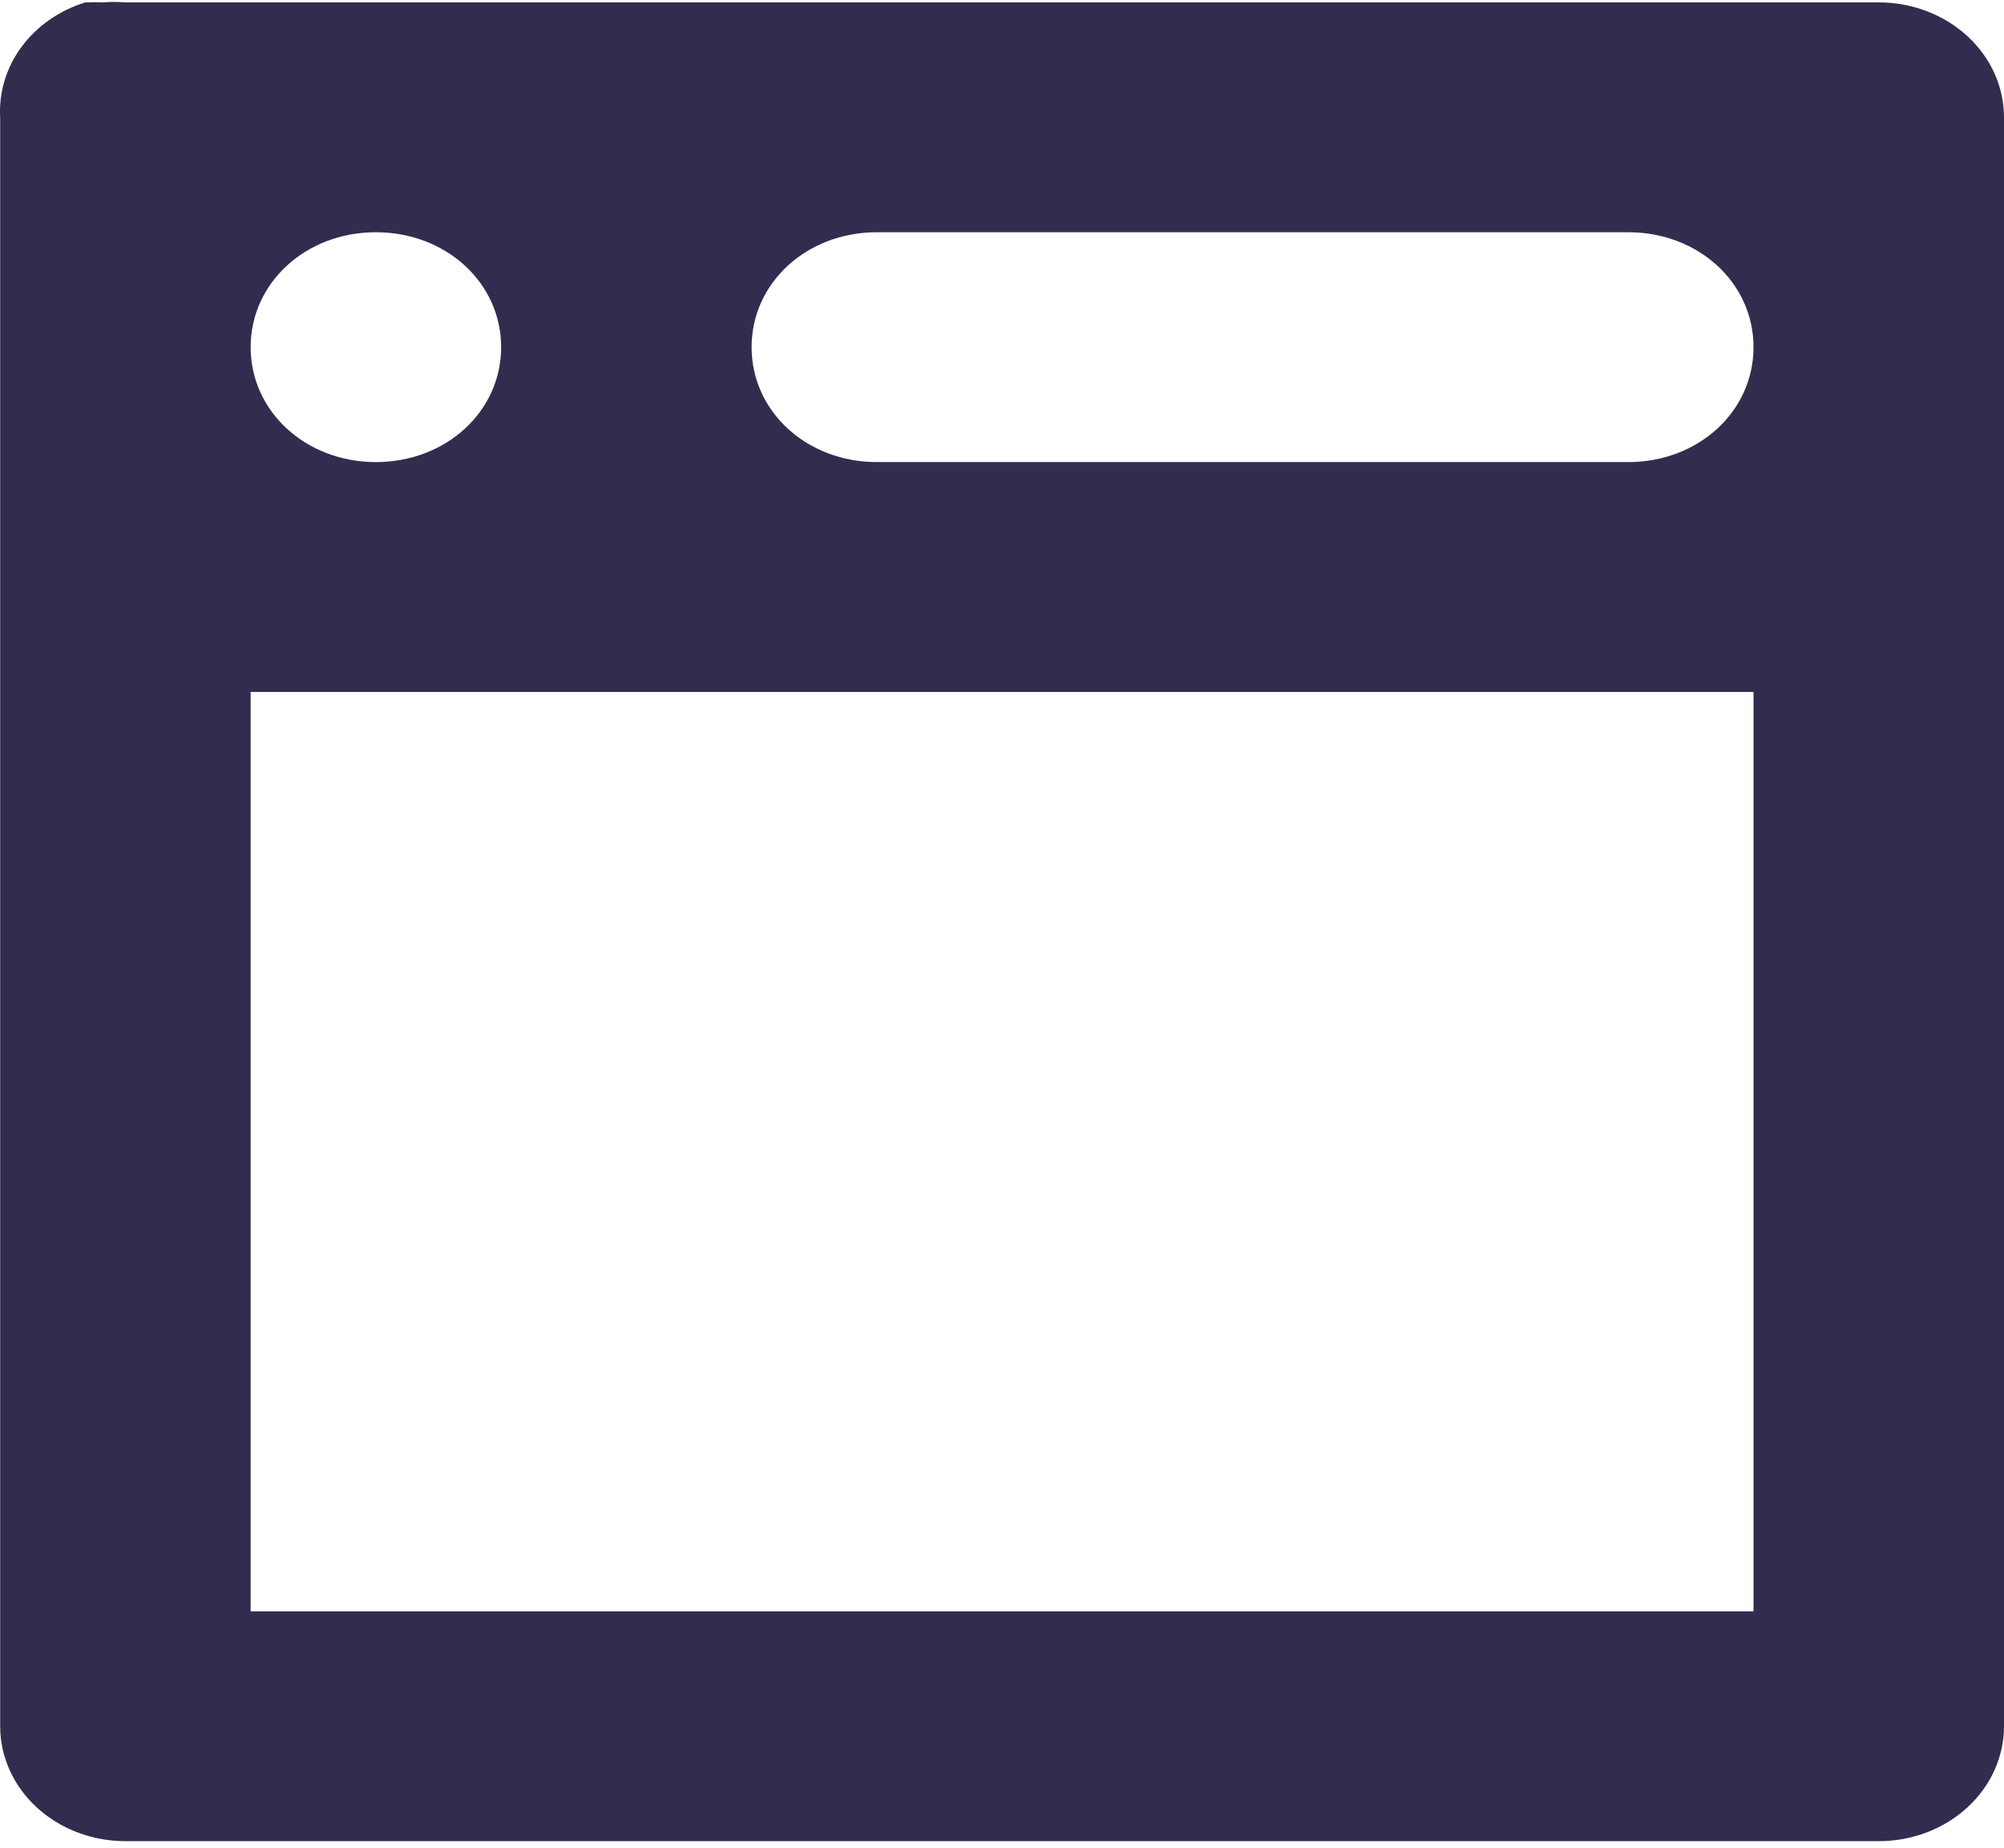 <svg width="307" height="283" viewBox="0 0 307 283" fill="none" xmlns="http://www.w3.org/2000/svg">
<path d="M13.072 0.366C9.101 1.591 5.676 3.975 3.321 7.153C0.965 10.332 -0.192 14.13 0.026 17.969V264.405C0.026 269.074 2.047 273.551 5.646 276.852C9.244 280.153 14.124 282.008 19.212 282.008H287.814C292.903 282.008 297.783 280.153 301.381 276.852C304.979 273.551 307 269.074 307 264.405V17.969C307 13.3 304.979 8.823 301.381 5.522C297.783 2.221 292.903 0.366 287.814 0.366L19.212 0.366C18.063 0.271 16.907 0.271 15.758 0.366C14.992 0.324 14.223 0.324 13.456 0.366L13.072 0.366ZM57.584 35.571C68.328 35.571 76.77 43.316 76.77 53.174C76.77 63.031 68.328 70.776 57.584 70.776C46.84 70.776 38.398 63.031 38.398 53.174C38.398 43.316 46.84 35.571 57.584 35.571ZM134.327 35.571H249.442C260.186 35.571 268.628 43.316 268.628 53.174C268.628 63.031 260.186 70.776 249.442 70.776H134.327C123.583 70.776 115.141 63.031 115.141 53.174C115.141 43.316 123.583 35.571 134.327 35.571ZM38.398 105.982H268.628V246.802H38.398V105.982Z" fill="#332C4E"/>
</svg>
